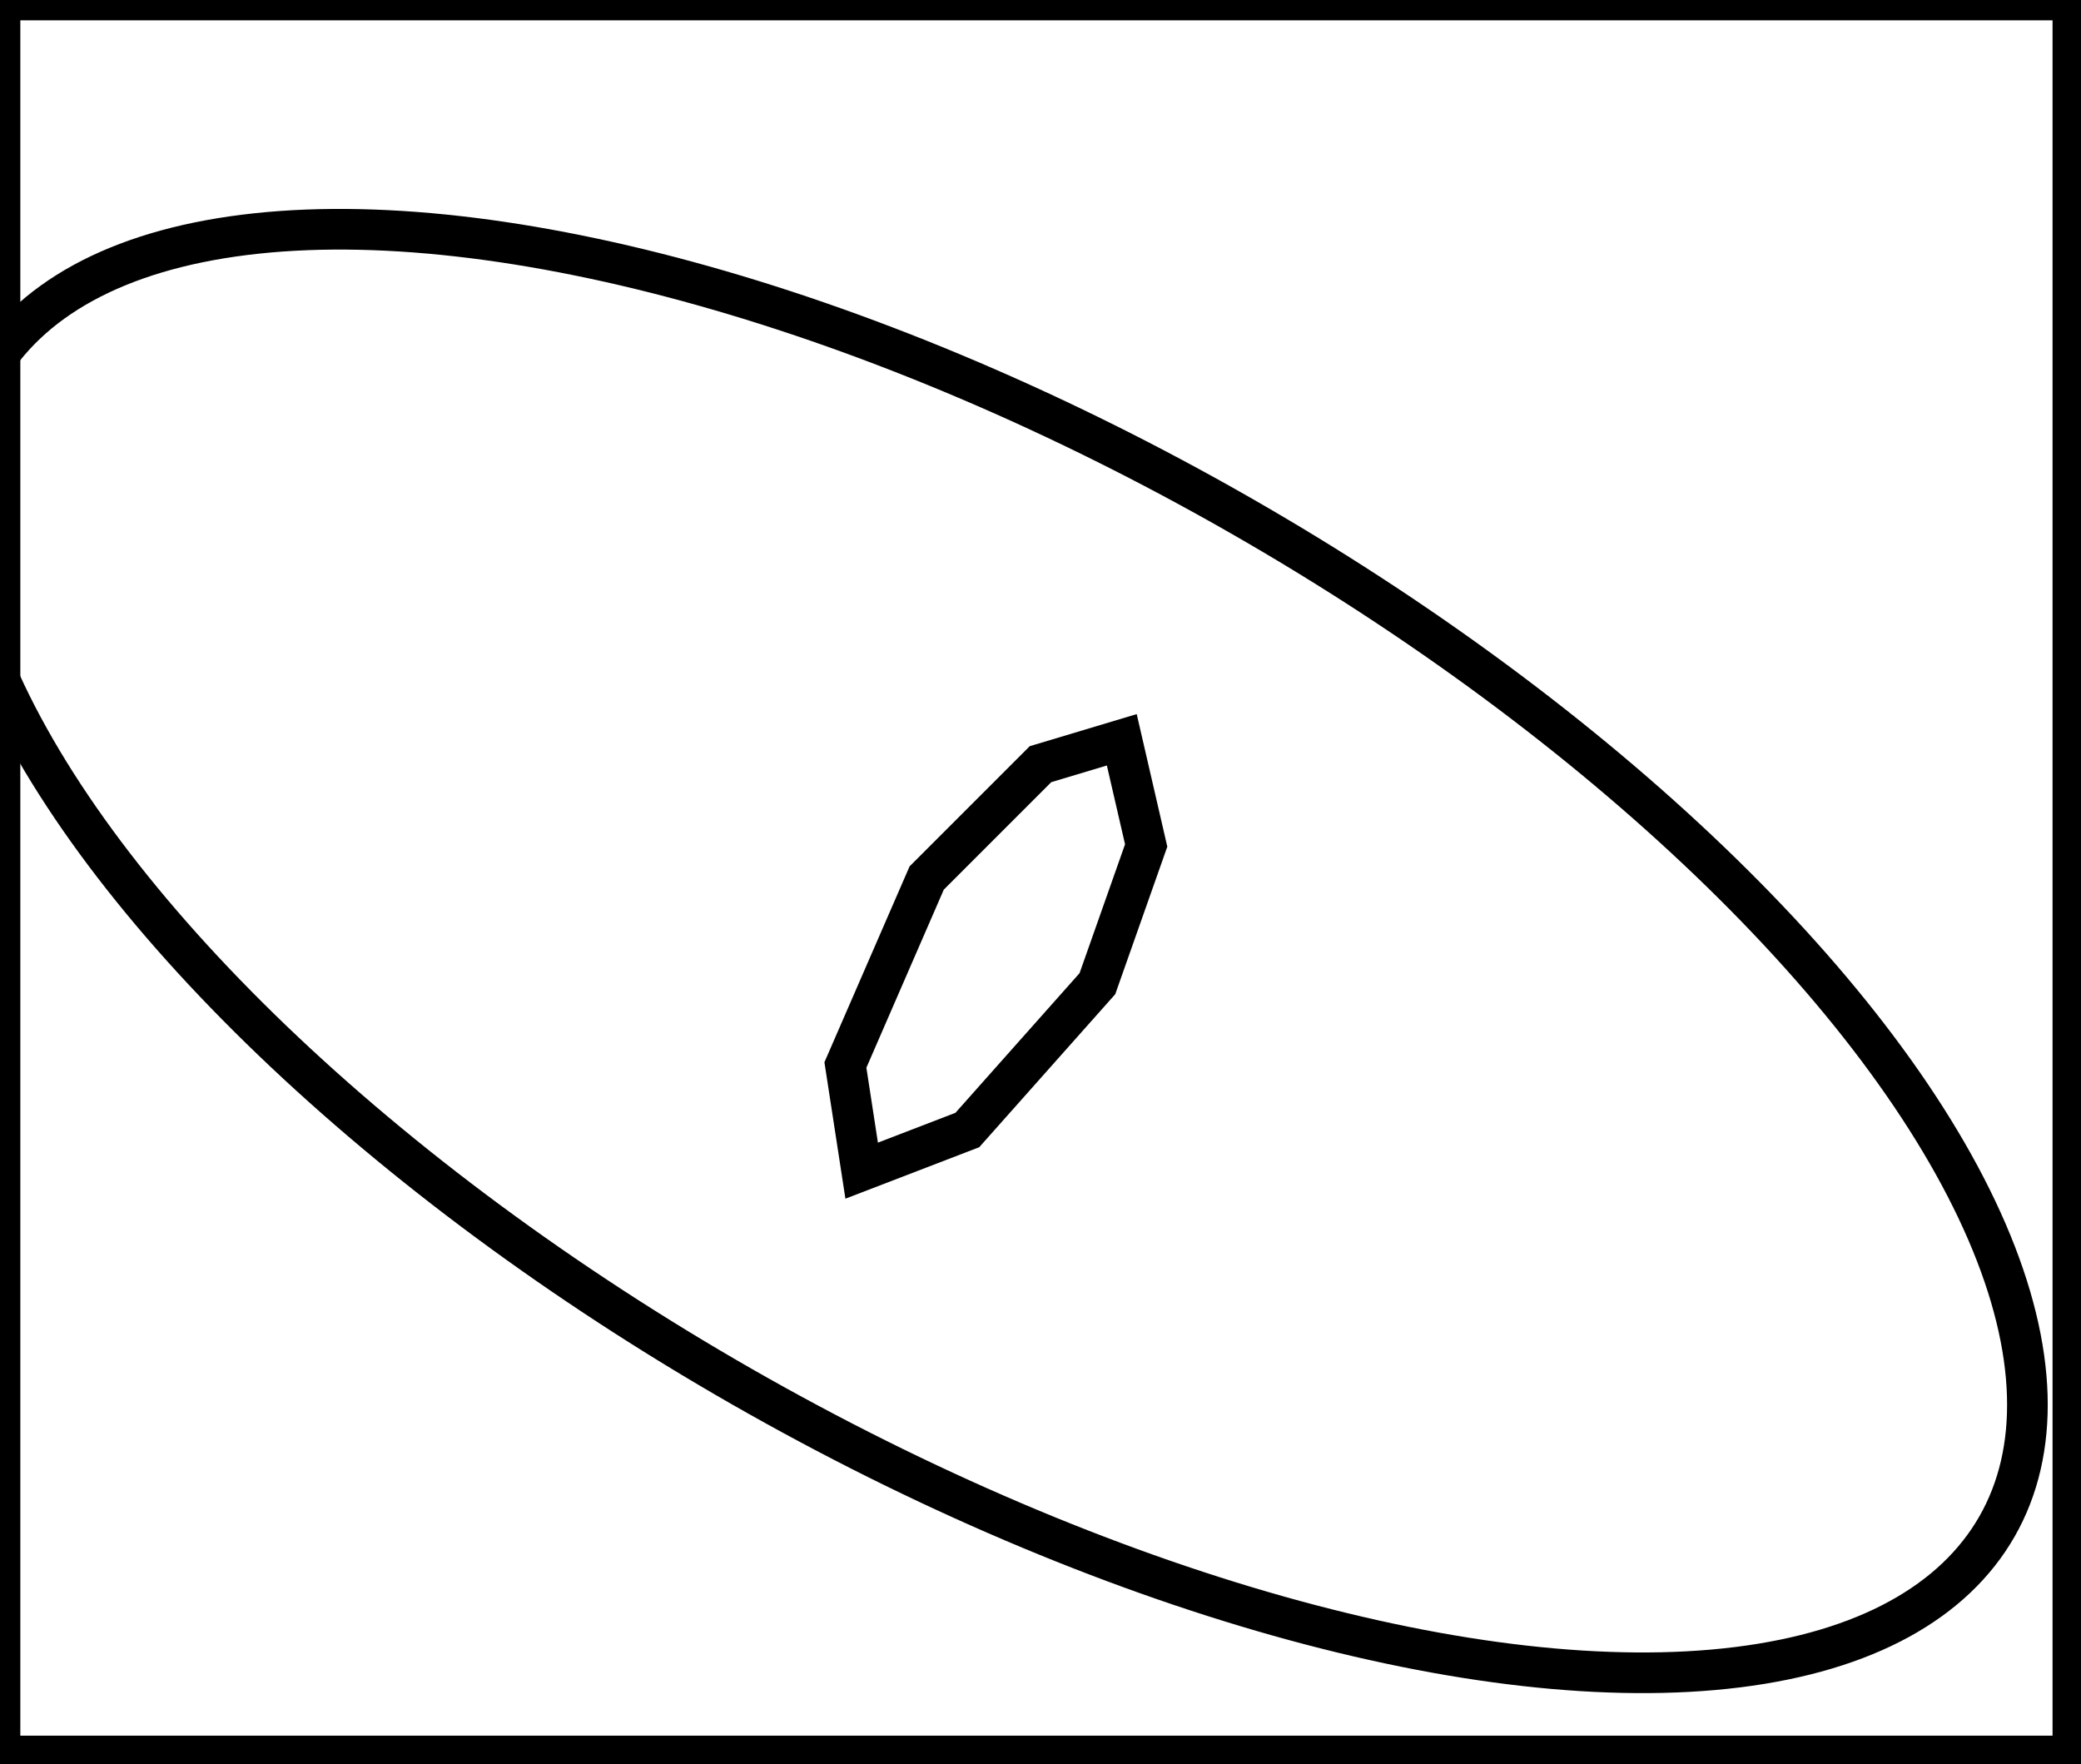 <?xml version="1.0" encoding="utf-8" ?>
<svg baseProfile="full" height="217" version="1.1" width="256" xmlns="http://www.w3.org/2000/svg" xmlns:ev="http://www.w3.org/2001/xml-events" xmlns:xlink="http://www.w3.org/1999/xlink"><defs /><rect fill="white" height="217" width="256" x="0" y="0" /><path d="M 138,91 L 128,94 L 114,108 L 104,131 L 106,144 L 119,139 L 135,121 L 141,104 Z" fill="none" stroke="black" stroke-width="5" /><ellipse cx="121.93" cy="116.983" fill="none" rx="61.736" ry="142.552" stroke="black" stroke-width="5" transform="rotate(119.773, 121.93, 116.983)" /><path d="M 0,0 L 0,216 L 255,216 L 255,0 Z" fill="none" stroke="black" stroke-width="5" /></svg>